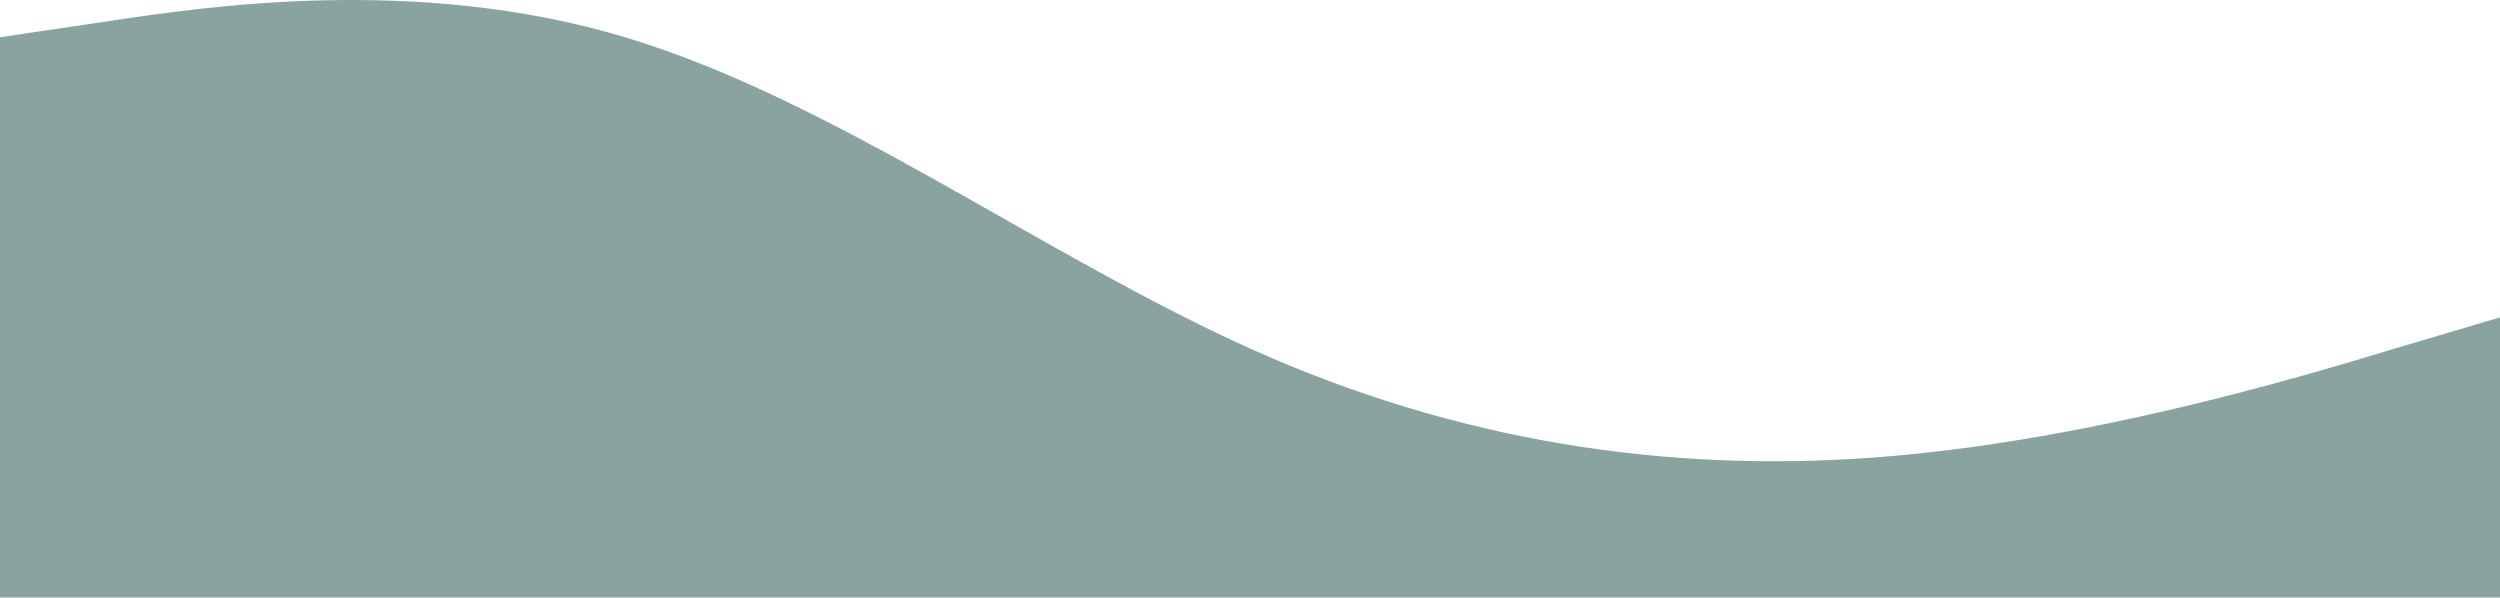 <svg width="1000" height="239" viewBox="0 0 1000 239" fill="none" xmlns="http://www.w3.org/2000/svg">
<path fill-rule="evenodd" clip-rule="evenodd" d="M0 14.896L42 8.671C83 2.446 167 -10.004 250 14.896C333 39.797 417 102.048 500 139.398C583 176.749 667 189.199 750 182.974C833 176.749 917 151.849 958 139.398L1000 126.948V239H958C917 239 833 239 750 239C667 239 583 239 500 239C417 239 333 239 250 239C167 239 83 239 42 239H0V14.896Z" fill="#6C8C8A" fill-opacity="0.8"/>
</svg>
